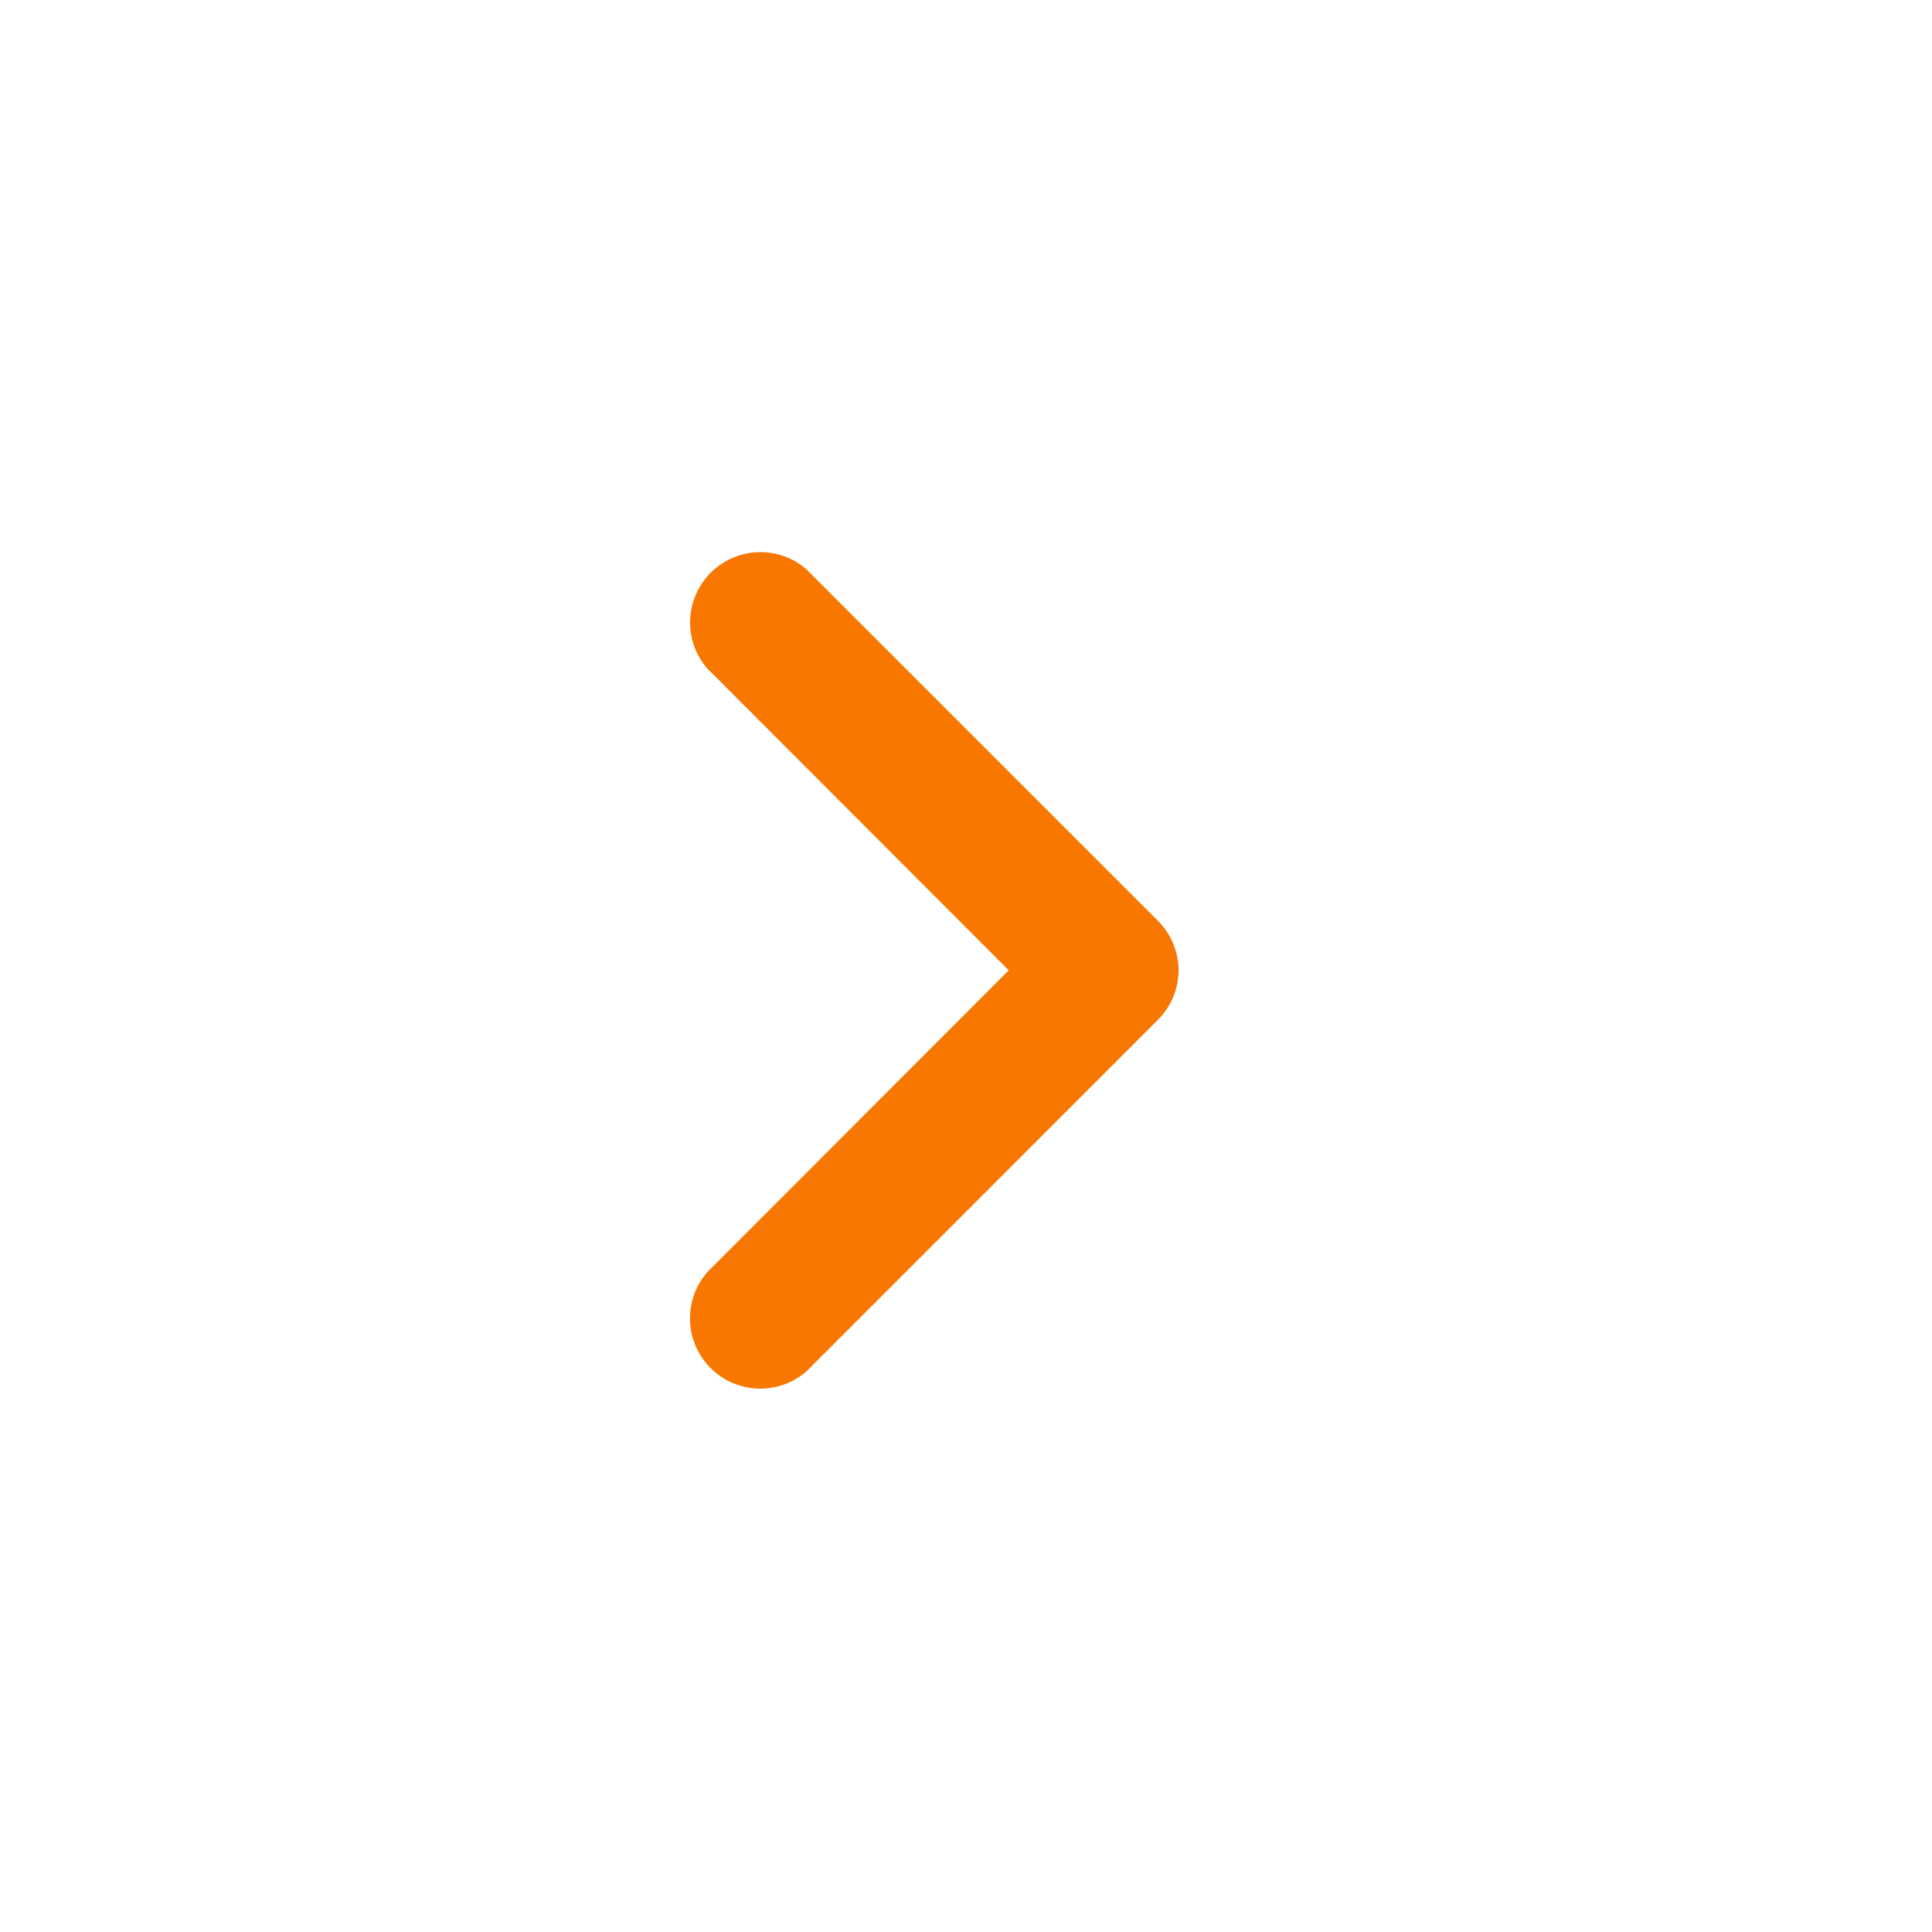<svg width="32" height="32" viewBox="0 0 32 32" fill="none" xmlns="http://www.w3.org/2000/svg">
<g id="Group 2356">
<g id="arrow-right">
<path id="arrow_right" d="M19.521 16.071C19.52 16.38 19.396 16.675 19.178 16.892L13.35 22.721C13.126 22.912 12.839 23.011 12.546 22.999C12.252 22.987 11.974 22.865 11.767 22.657C11.56 22.448 11.439 22.169 11.429 21.876C11.419 21.582 11.52 21.296 11.712 21.074L16.708 16.071L11.712 11.069C11.52 10.847 11.42 10.56 11.431 10.266C11.442 9.973 11.564 9.694 11.771 9.486C11.979 9.279 12.258 9.157 12.551 9.146C12.845 9.135 13.131 9.235 13.354 9.427L19.183 15.255C19.398 15.473 19.52 15.766 19.521 16.071V16.071Z" fill="#F87700"/>
</g>
</g>
</svg>
